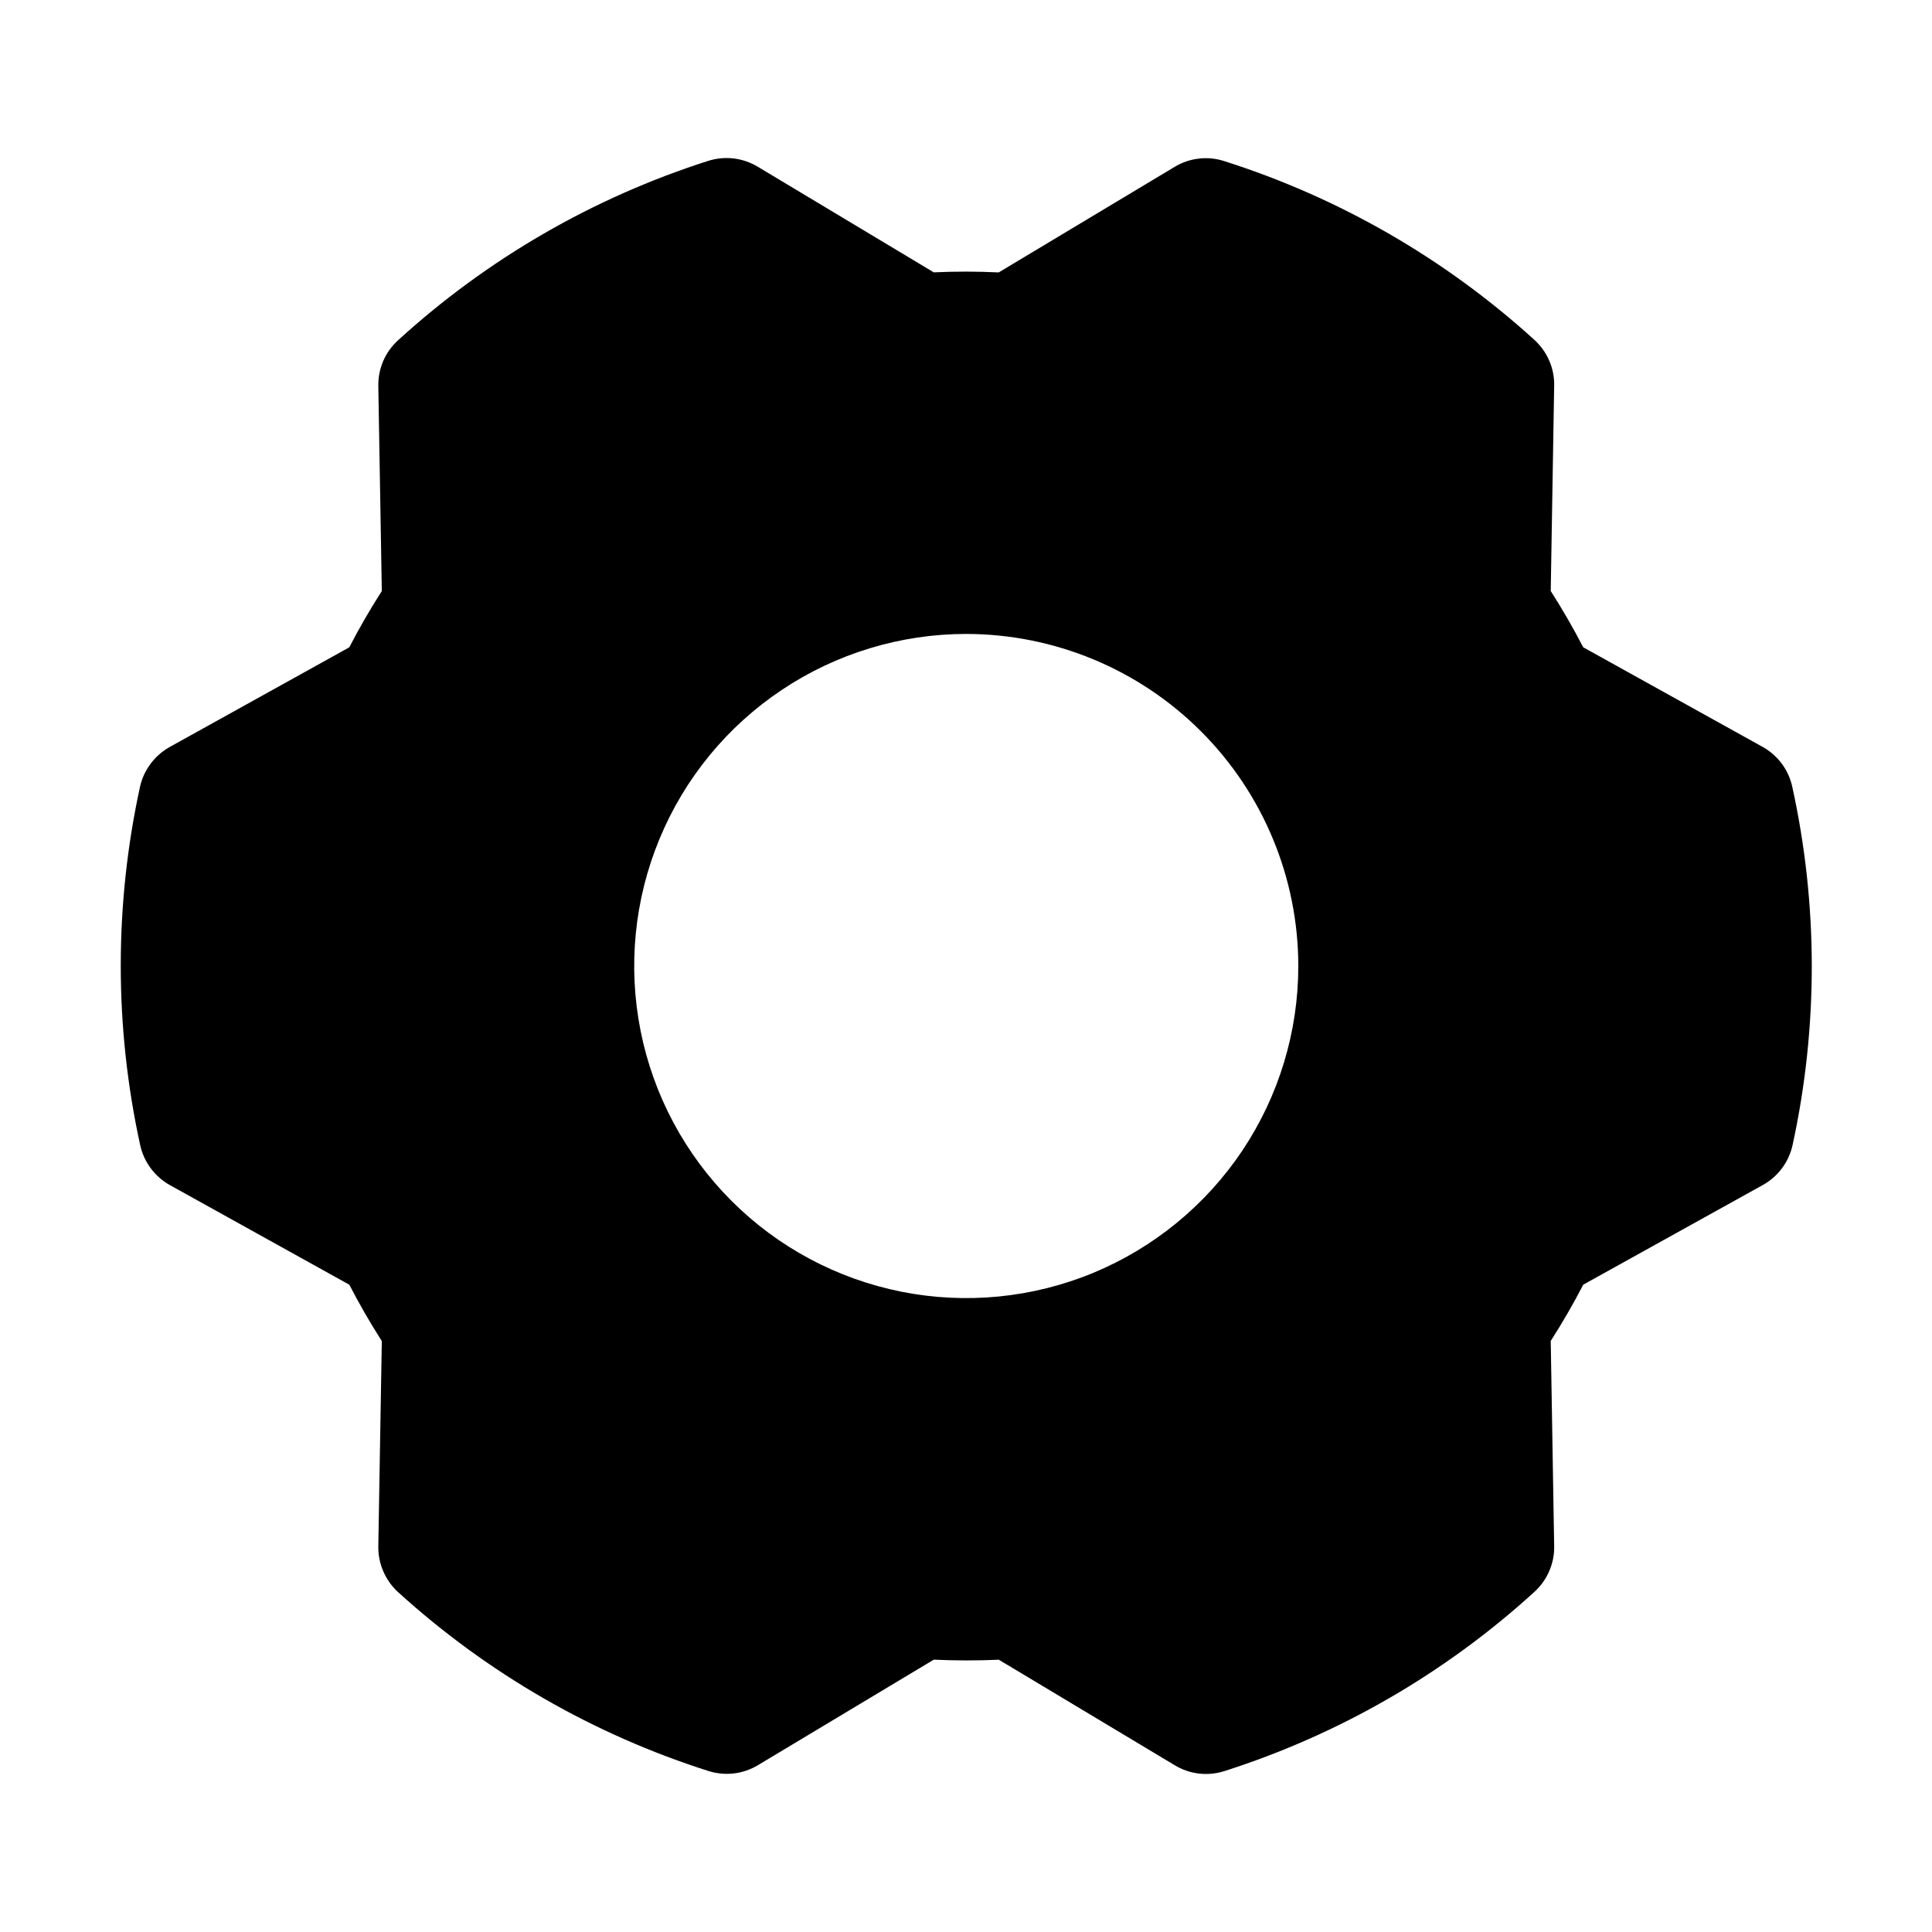 <svg   viewBox="0 0 32 32" fill="none" xmlns="http://www.w3.org/2000/svg">
<path d="M29.686 13.033C29.656 12.894 29.597 12.763 29.512 12.649C29.427 12.535 29.319 12.44 29.195 12.371L26.223 10.721C26.058 10.402 25.878 10.091 25.685 9.789L25.742 6.387C25.745 6.245 25.717 6.104 25.66 5.973C25.604 5.843 25.52 5.726 25.415 5.63C23.935 4.284 22.182 3.274 20.276 2.668C20.14 2.624 19.997 2.61 19.856 2.627C19.715 2.643 19.579 2.689 19.457 2.763L16.542 4.512C16.183 4.495 15.823 4.494 15.466 4.511L12.548 2.76C12.426 2.687 12.29 2.641 12.149 2.624C12.007 2.608 11.864 2.622 11.729 2.665C9.823 3.274 8.072 4.287 6.594 5.635C6.489 5.73 6.405 5.847 6.348 5.978C6.292 6.108 6.264 6.249 6.266 6.392L6.324 9.79C6.13 10.092 5.949 10.404 5.785 10.722L2.81 12.373C2.686 12.443 2.578 12.537 2.493 12.652C2.408 12.766 2.348 12.897 2.318 13.036C1.893 14.99 1.894 17.014 2.322 18.967C2.352 19.106 2.412 19.237 2.497 19.351C2.582 19.465 2.69 19.56 2.814 19.629L5.786 21.279C5.951 21.598 6.13 21.91 6.324 22.212L6.266 25.613C6.264 25.756 6.292 25.897 6.349 26.027C6.405 26.158 6.489 26.275 6.594 26.371C8.074 27.716 9.827 28.727 11.733 29.333C11.868 29.376 12.011 29.39 12.153 29.374C12.294 29.357 12.43 29.311 12.552 29.238L15.467 27.489C15.825 27.506 16.186 27.506 16.543 27.49L19.461 29.24C19.583 29.313 19.719 29.36 19.86 29.376C20.002 29.392 20.145 29.378 20.28 29.335C22.186 28.726 23.937 27.714 25.415 26.366C25.52 26.27 25.604 26.153 25.66 26.023C25.717 25.892 25.745 25.751 25.742 25.609L25.685 22.21C25.879 21.908 26.059 21.596 26.224 21.278L29.199 19.627C29.323 19.558 29.431 19.463 29.516 19.349C29.601 19.235 29.66 19.104 29.691 18.965C30.116 17.01 30.115 14.987 29.686 13.033V13.033ZM21.504 16C21.504 17.088 21.182 18.151 20.578 19.056C19.973 19.96 19.114 20.665 18.109 21.082C17.104 21.498 15.998 21.607 14.931 21.395C13.864 21.182 12.884 20.659 12.115 19.889C11.346 19.12 10.822 18.14 10.61 17.073C10.398 16.006 10.507 14.9 10.923 13.896C11.339 12.89 12.044 12.031 12.949 11.427C13.853 10.823 14.917 10.5 16.004 10.5C17.463 10.502 18.861 11.082 19.892 12.113C20.923 13.144 21.503 14.542 21.504 16V16Z" fill="black"/>
</svg>
